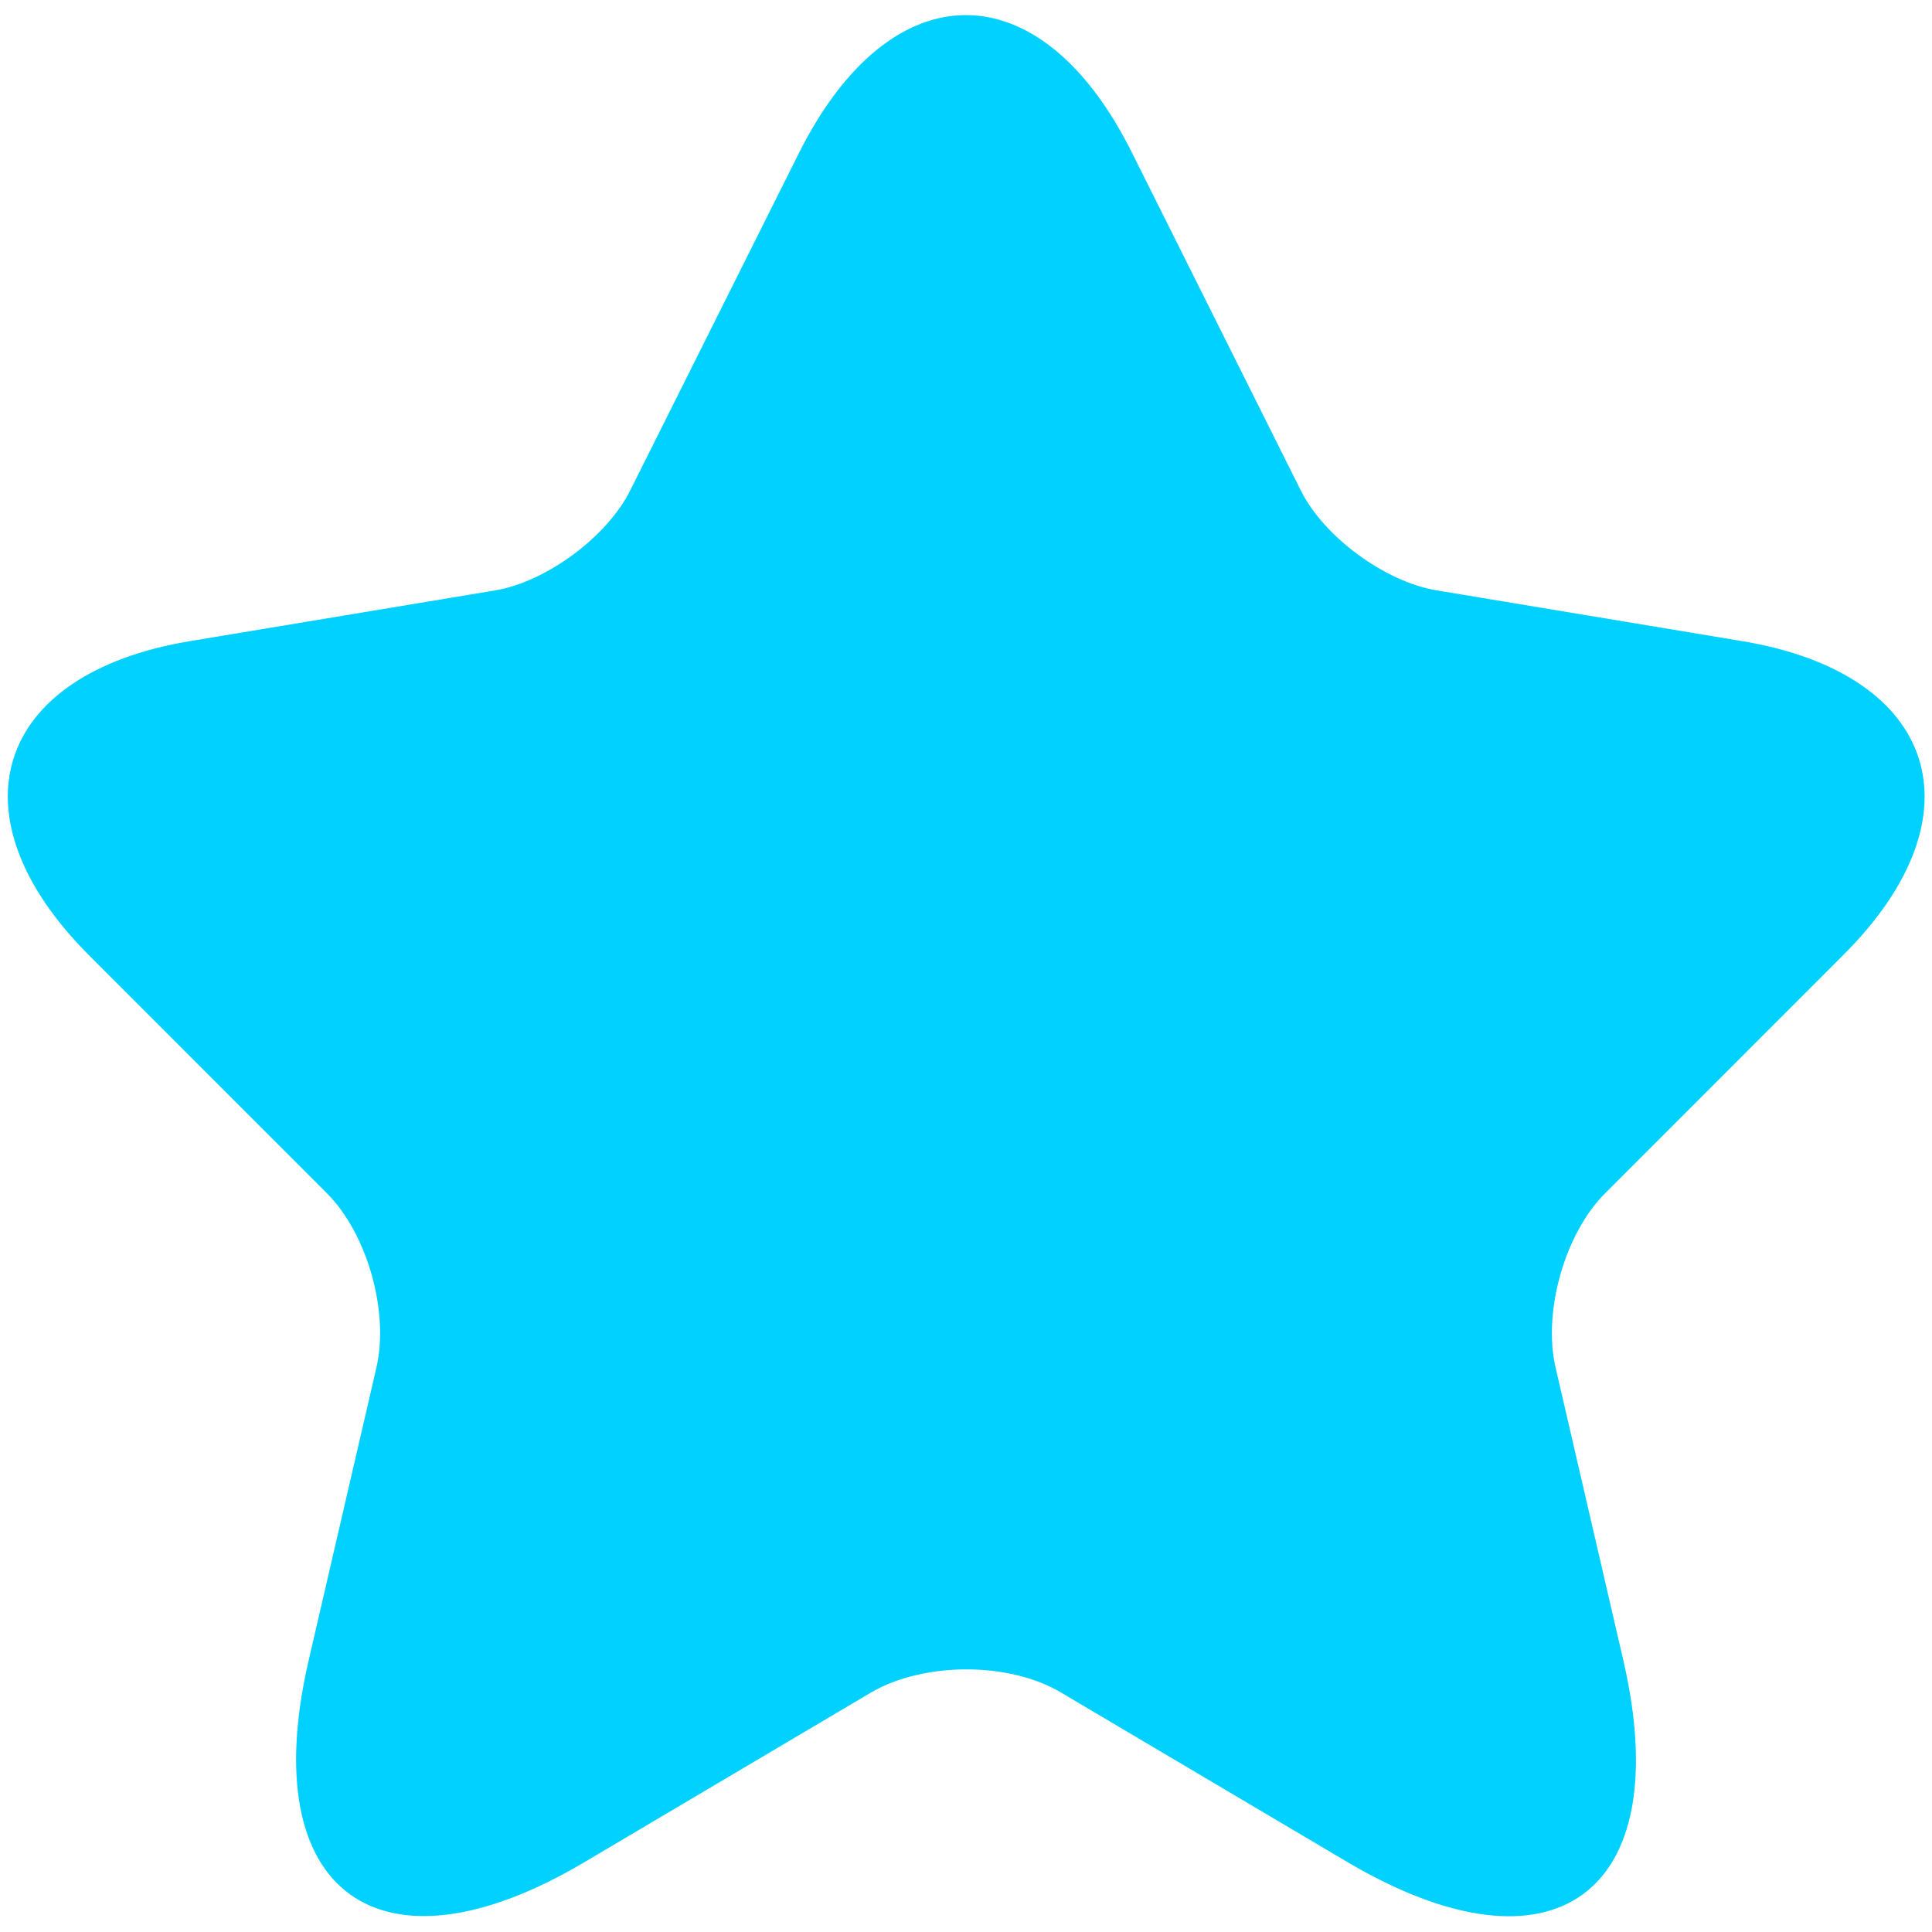 <svg width="21" height="21" viewBox="0 0 21 21" fill="none" xmlns="http://www.w3.org/2000/svg">
<path d="M12.302 1.656L14.135 5.323C14.385 5.833 15.052 6.323 15.615 6.417L18.938 6.969C21.062 7.323 21.562 8.865 20.031 10.385L17.448 12.969C17.01 13.406 16.771 14.25 16.906 14.854L17.646 18.052C18.229 20.583 16.885 21.562 14.646 20.24L11.531 18.396C10.969 18.062 10.042 18.062 9.469 18.396L6.354 20.24C4.125 21.562 2.771 20.573 3.354 18.052L4.094 14.854C4.229 14.25 3.99 13.406 3.552 12.969L0.969 10.385C-0.552 8.865 -0.062 7.323 2.063 6.969L5.385 6.417C5.938 6.323 6.604 5.833 6.854 5.323L8.688 1.656C9.688 -0.333 11.312 -0.333 12.302 1.656V1.656Z" fill="#00D1FF"/>
</svg>
